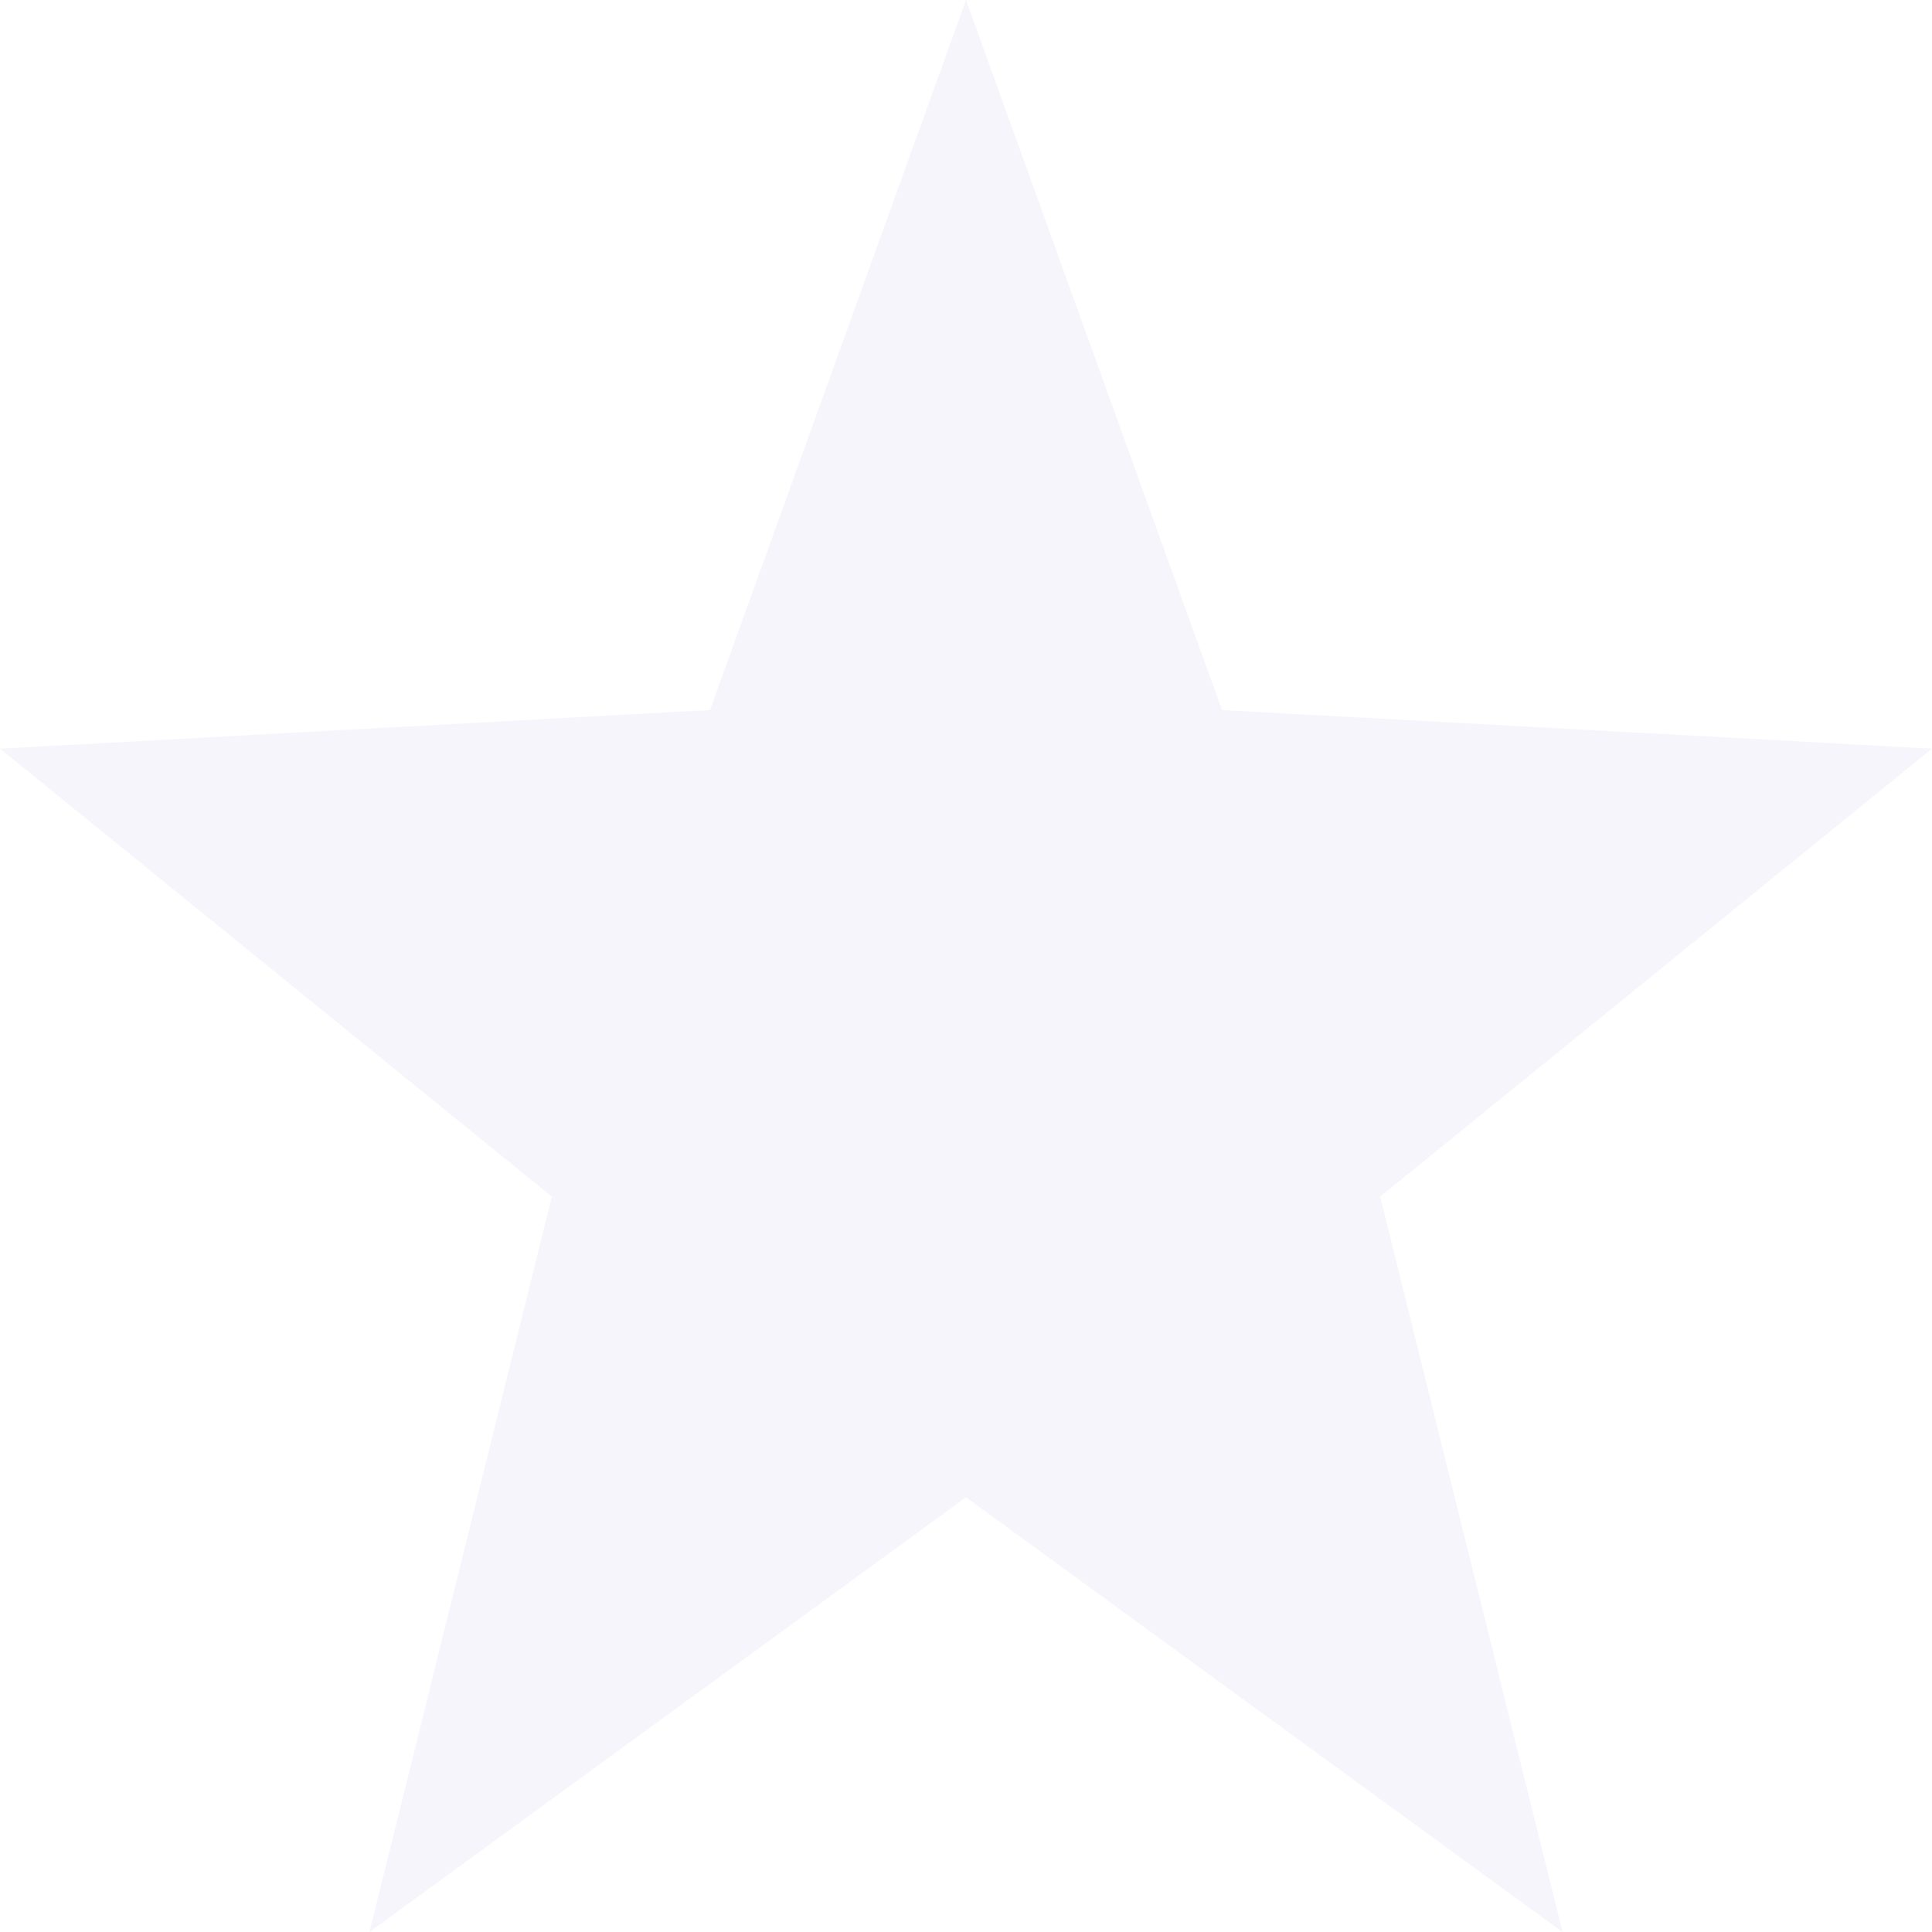 <svg xmlns="http://www.w3.org/2000/svg" width="16" height="16" version="1.1">
 <path style="fill:#e0def4;opacity:0.3" d="M 8,0 5.88,5.88 0,6.2 4.57,9.91 3.06,16 8,12.4 12.94,16 11.43,9.91 16,6.2 10.12,5.88 Z"/>
</svg>
